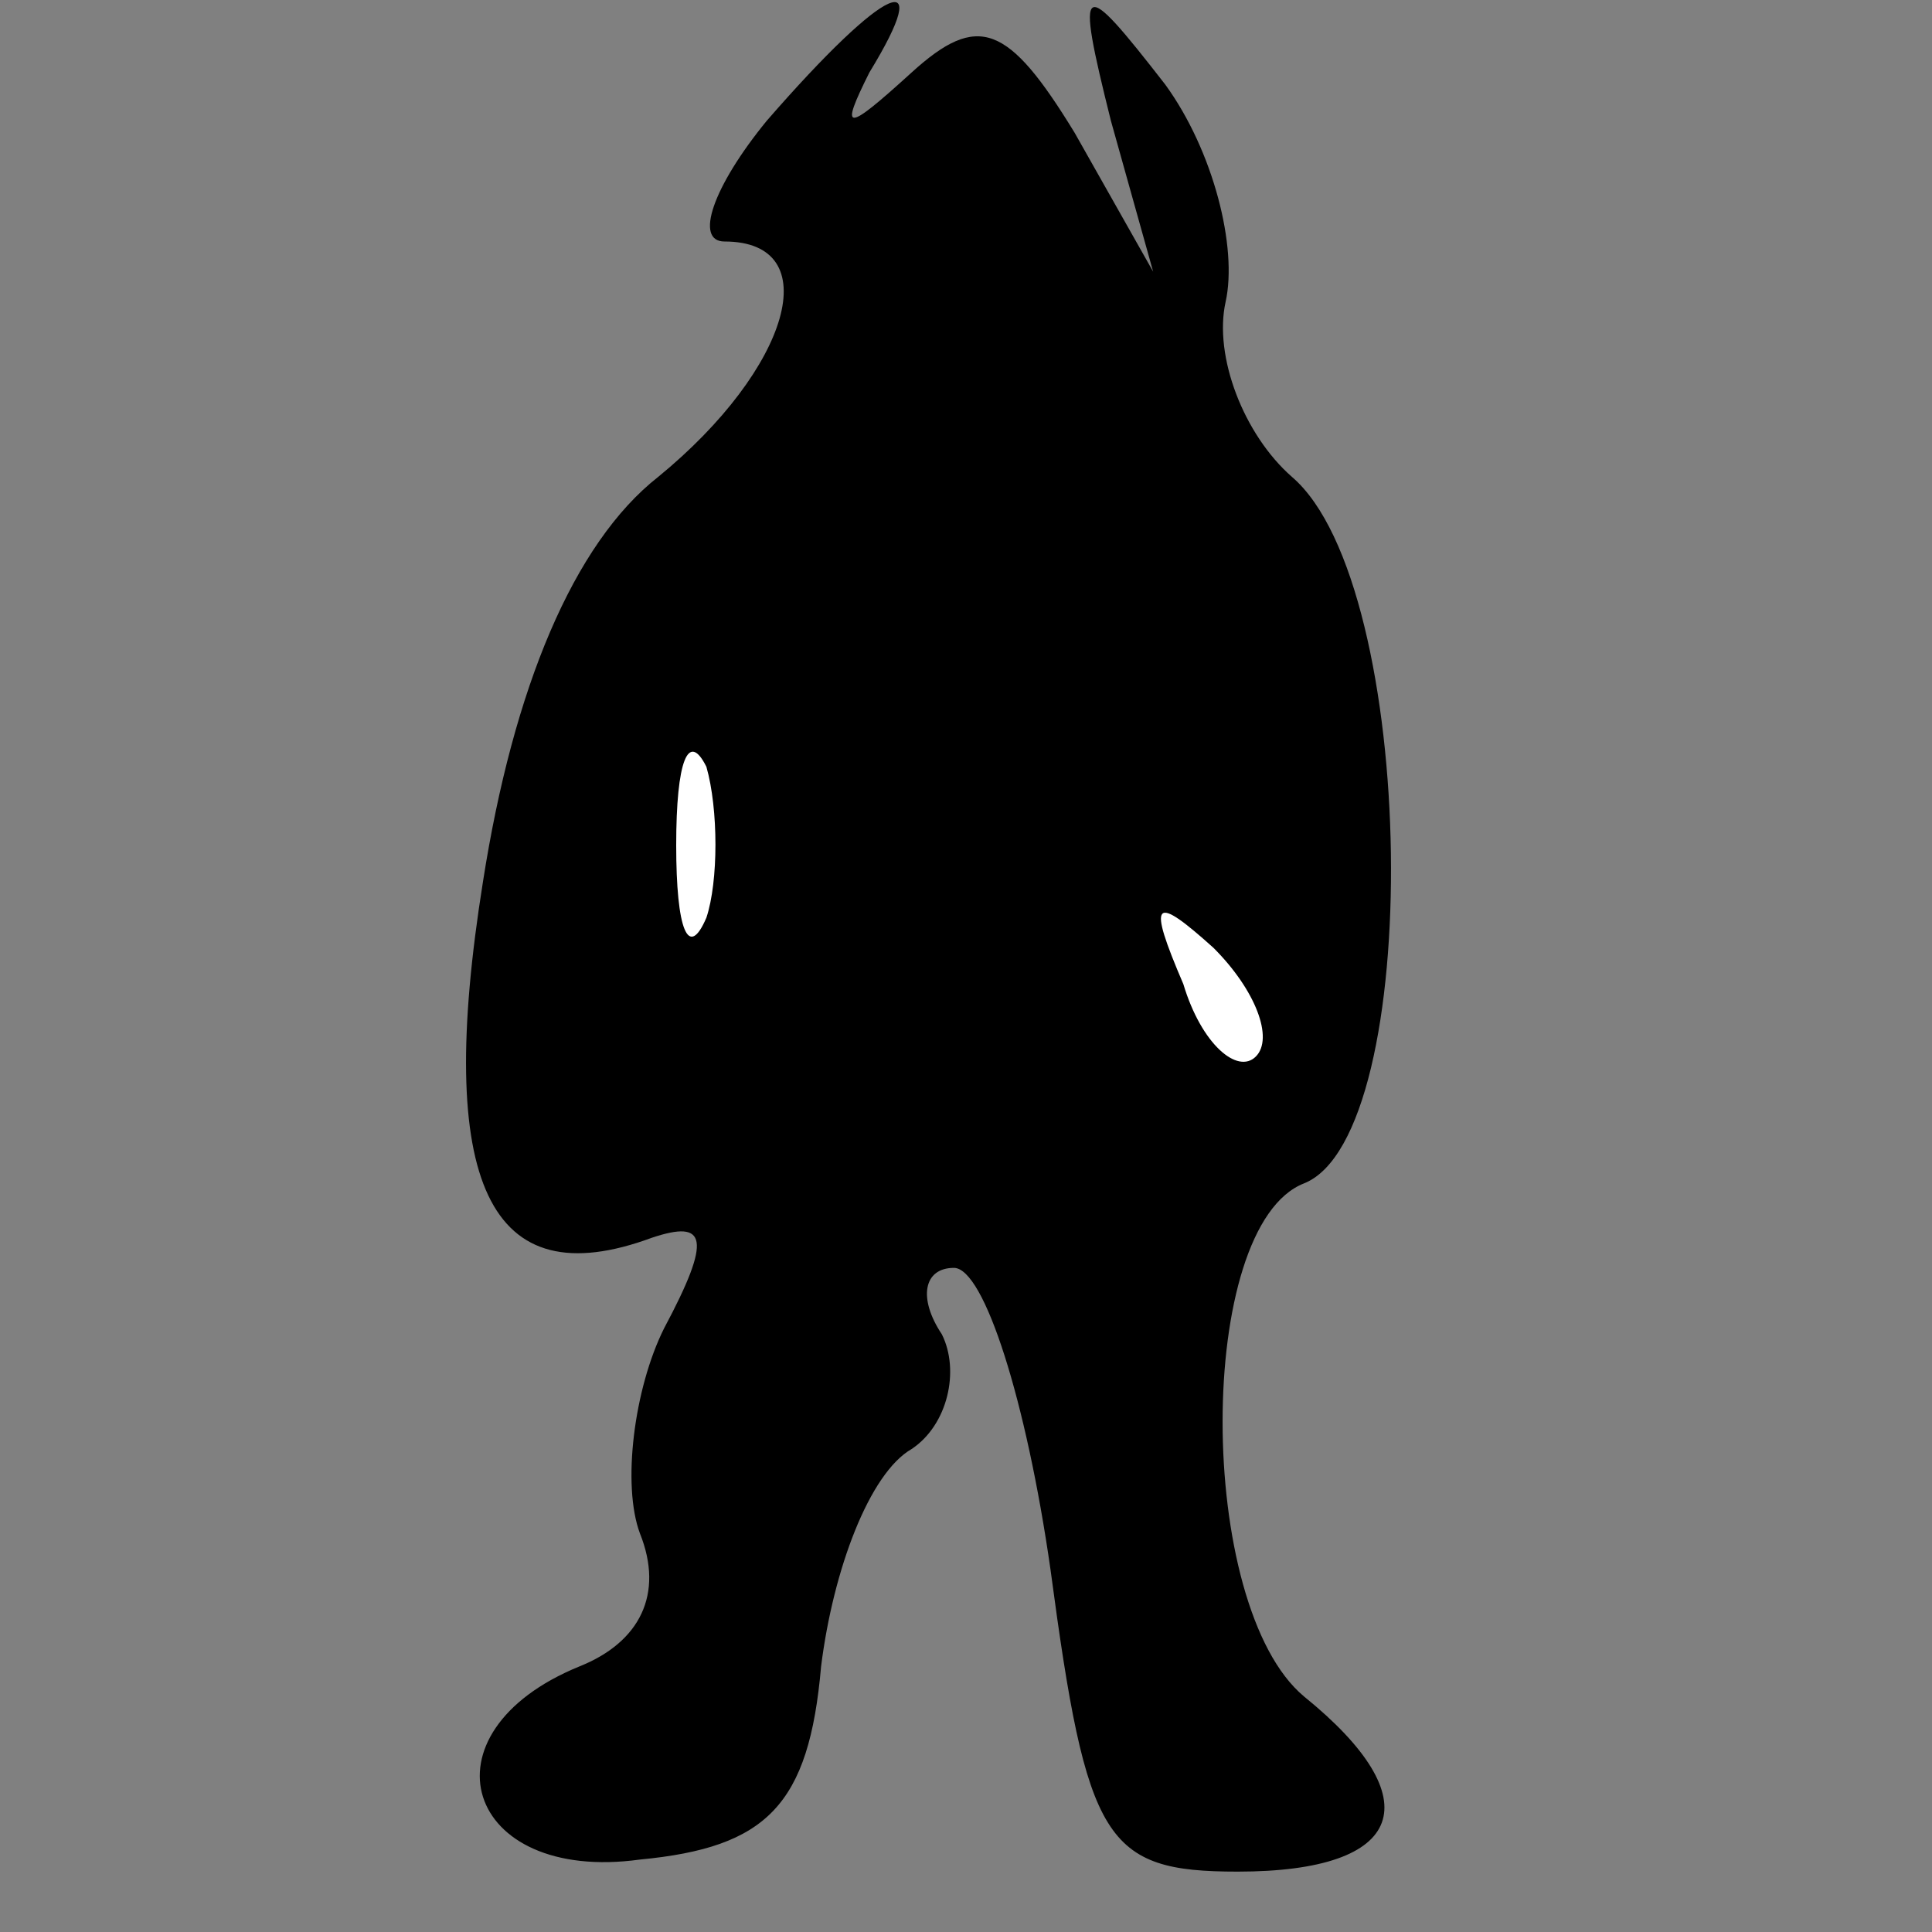 <?xml version="1.0" standalone="no"?>
<!DOCTYPE svg PUBLIC "-//W3C//DTD SVG 20010904//EN"
 "http://www.w3.org/TR/2001/REC-SVG-20010904/DTD/svg10.dtd">
<svg version="1.0" xmlns="http://www.w3.org/2000/svg"
 width="32pt" height="32pt" viewBox="0 0 32 32"
 preserveAspectRatio="xMidYMid meet">
<rect x="0" y="0" width="32" height="32" fill="#808080" stroke="none"/>
<g transform="translate(0,32) scale(0.1,-0.1)"
fill="#000000" stroke="none">
<path fill="#000000" stroke="none" d="M127 300 c-9 -11 -12 -20 -7 -20 17 0
11 -21 -11 -39 -14 -11 -24 -35 -29 -67 -8 -50 1 -69 28 -59 9 3 10 0 2 -15
-5 -10 -7 -26 -4 -34 4 -10 0 -18 -10 -22 -27 -11 -19 -36 10 -32 21 2 28 9
30 32 2 16 8 32 15 36 6 4 8 13 5 19 -4 6 -3 11 2 11 5 0 12 -22 16 -50 6 -45
9 -50 31 -50 28 0 32 12 11 29 -18 15 -18 78 0 85 20 8 19 99 -2 117 -8 7 -13
20 -11 29 2 9 -2 25 -10 36 -14 18 -15 18 -9 -6 l7 -25 -13 23 c-11 18 -16 20
-27 10 -11 -10 -12 -10 -7 0 11 18 3 15 -17 -8z"/>
<path fill="#ffffff" stroke="none" d="M117 168 c-3 -7 -5 -2 -5 12 0 14 2 19
5 13 2 -7 2 -19 0 -25z"/>
<path fill="#ffffff" stroke="none" d="M208 145 c-3 -3 -9 2 -12 12 -6 14 -5
15 5 6 7 -7 10 -15 7 -18z"/>
</g>
</svg>
